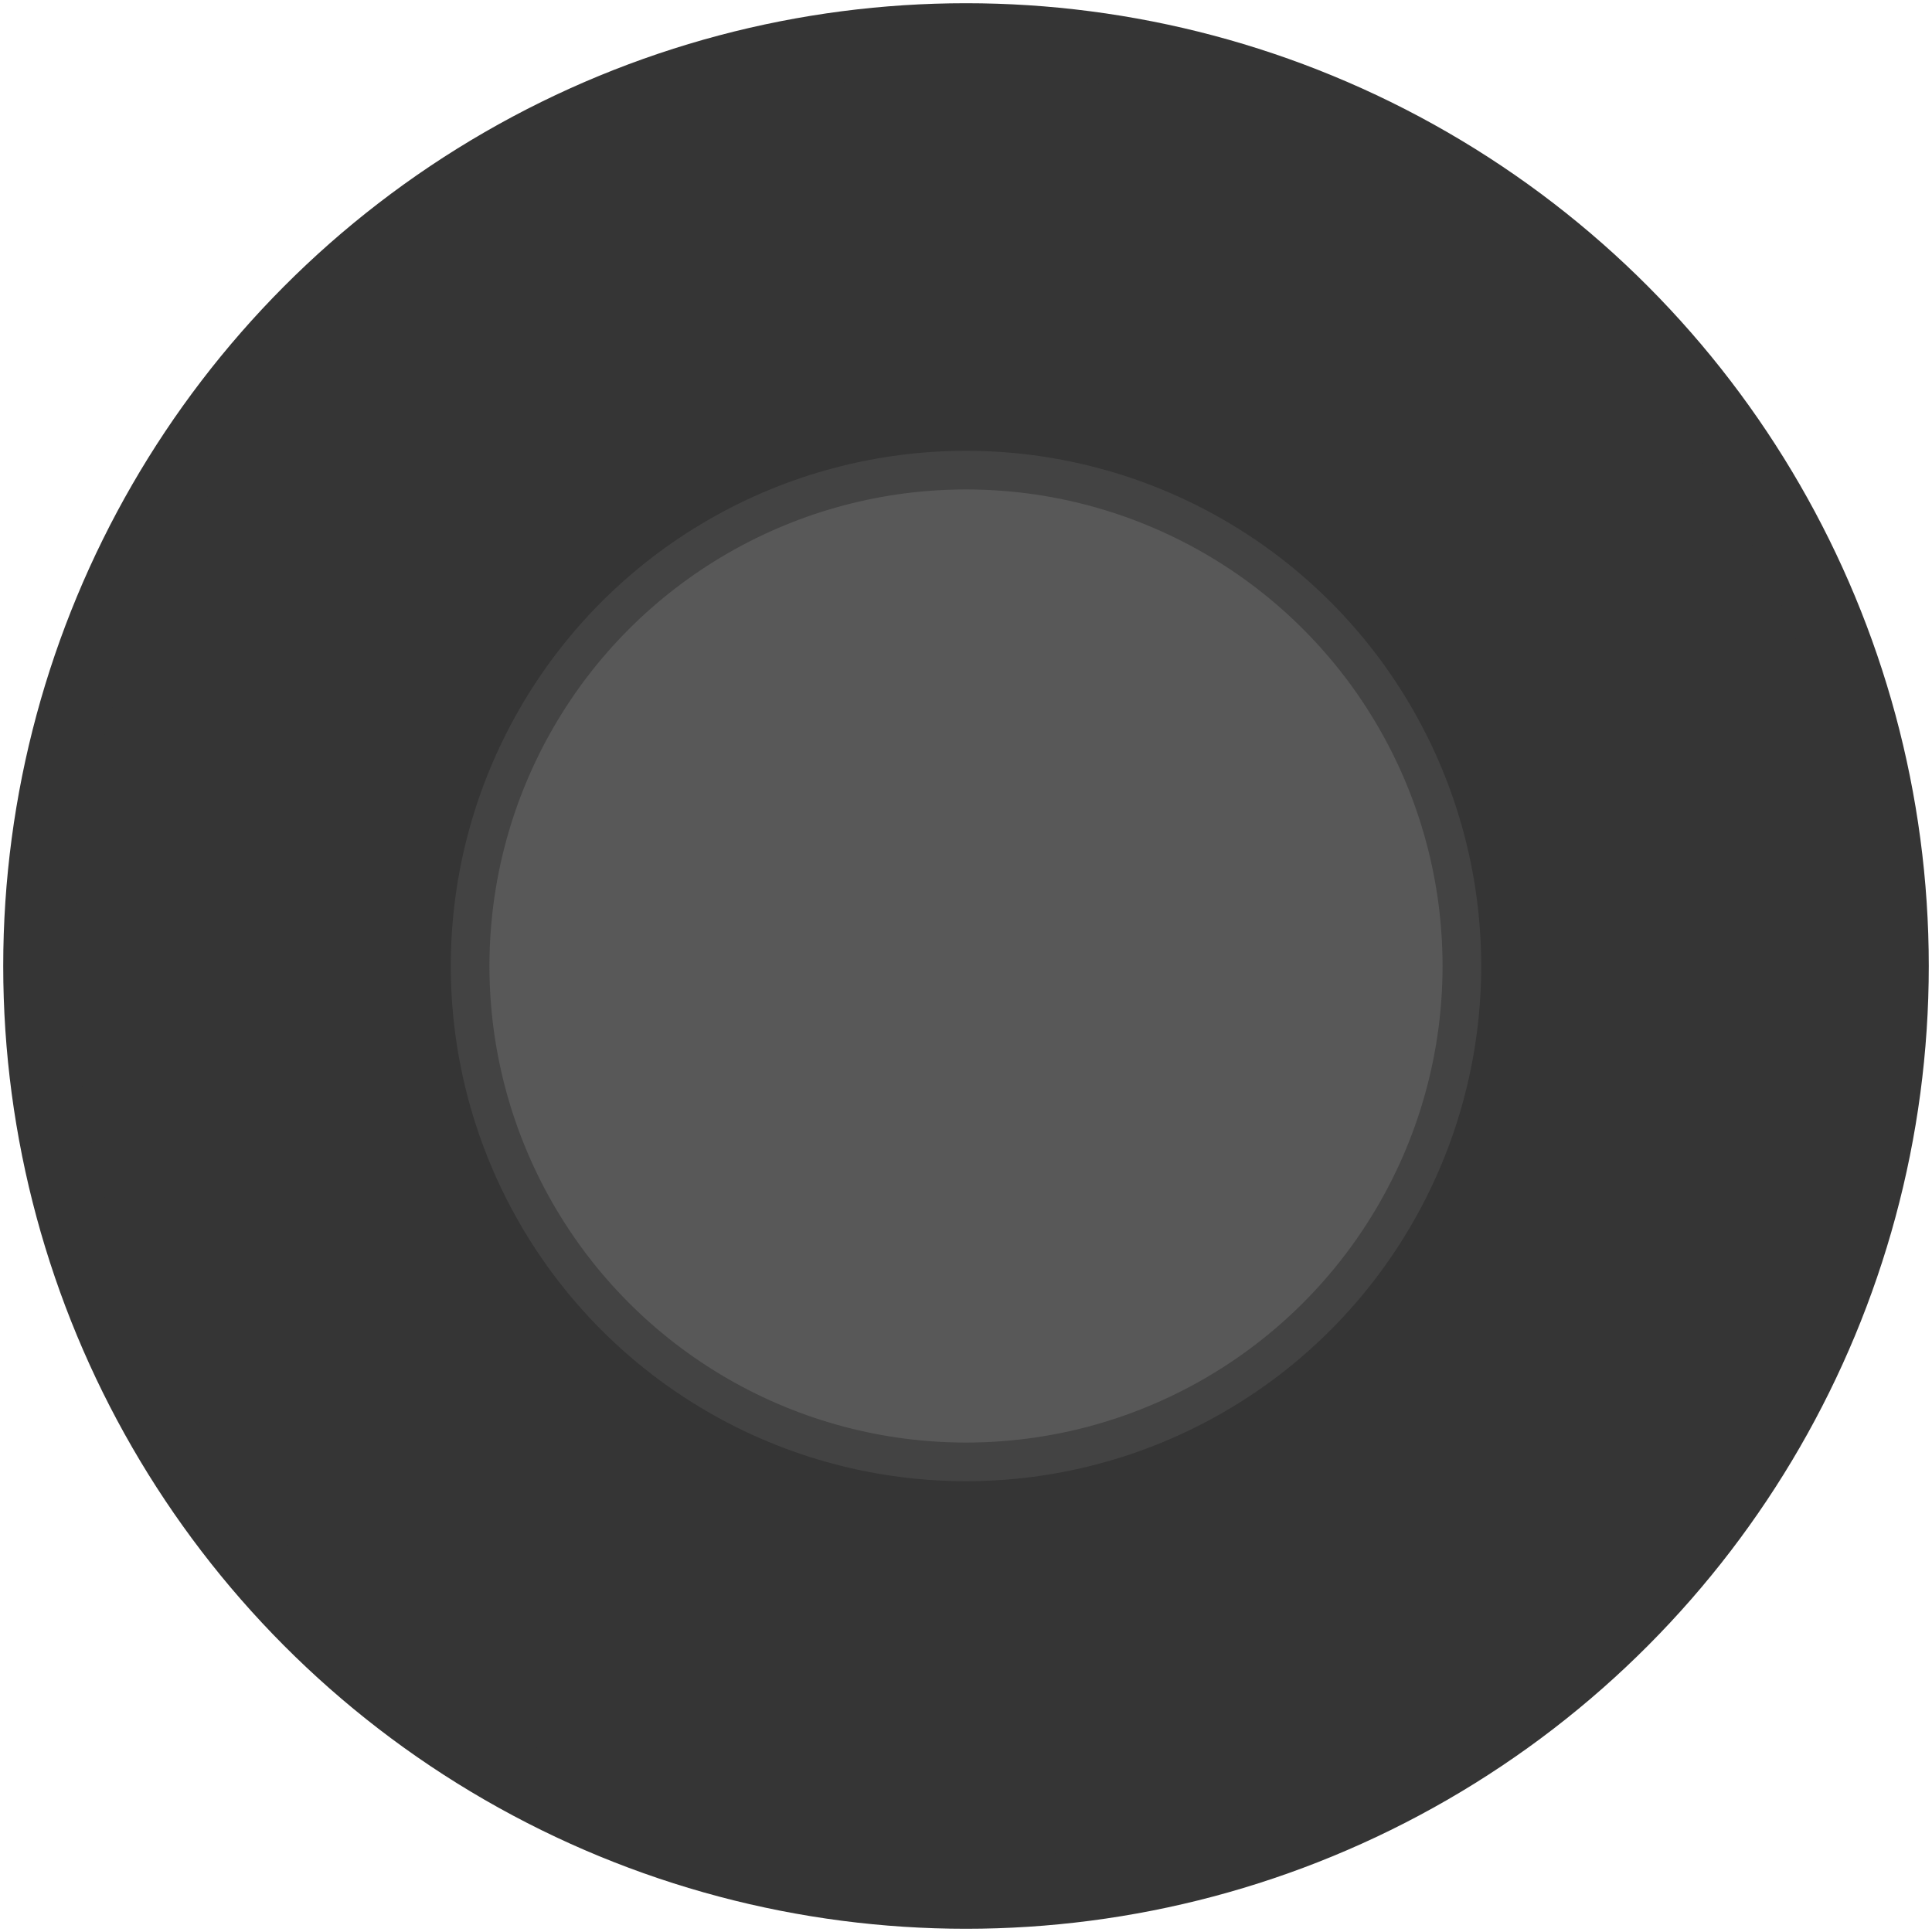 <?xml version="1.0" encoding="utf-8"?>
<svg xmlns="http://www.w3.org/2000/svg" width="3.00mm" height="3.00mm" viewBox="0 0 3.00 3.00">
    <circle cx="1.5" cy="1.5" r="1.44" stroke="#353535" stroke-width="0.11" fill="#353535" />
    <circle cx="1.5" cy="1.5" r="0.77" stroke="#434343" stroke-width="0.06" fill="#585858" />
</svg>
